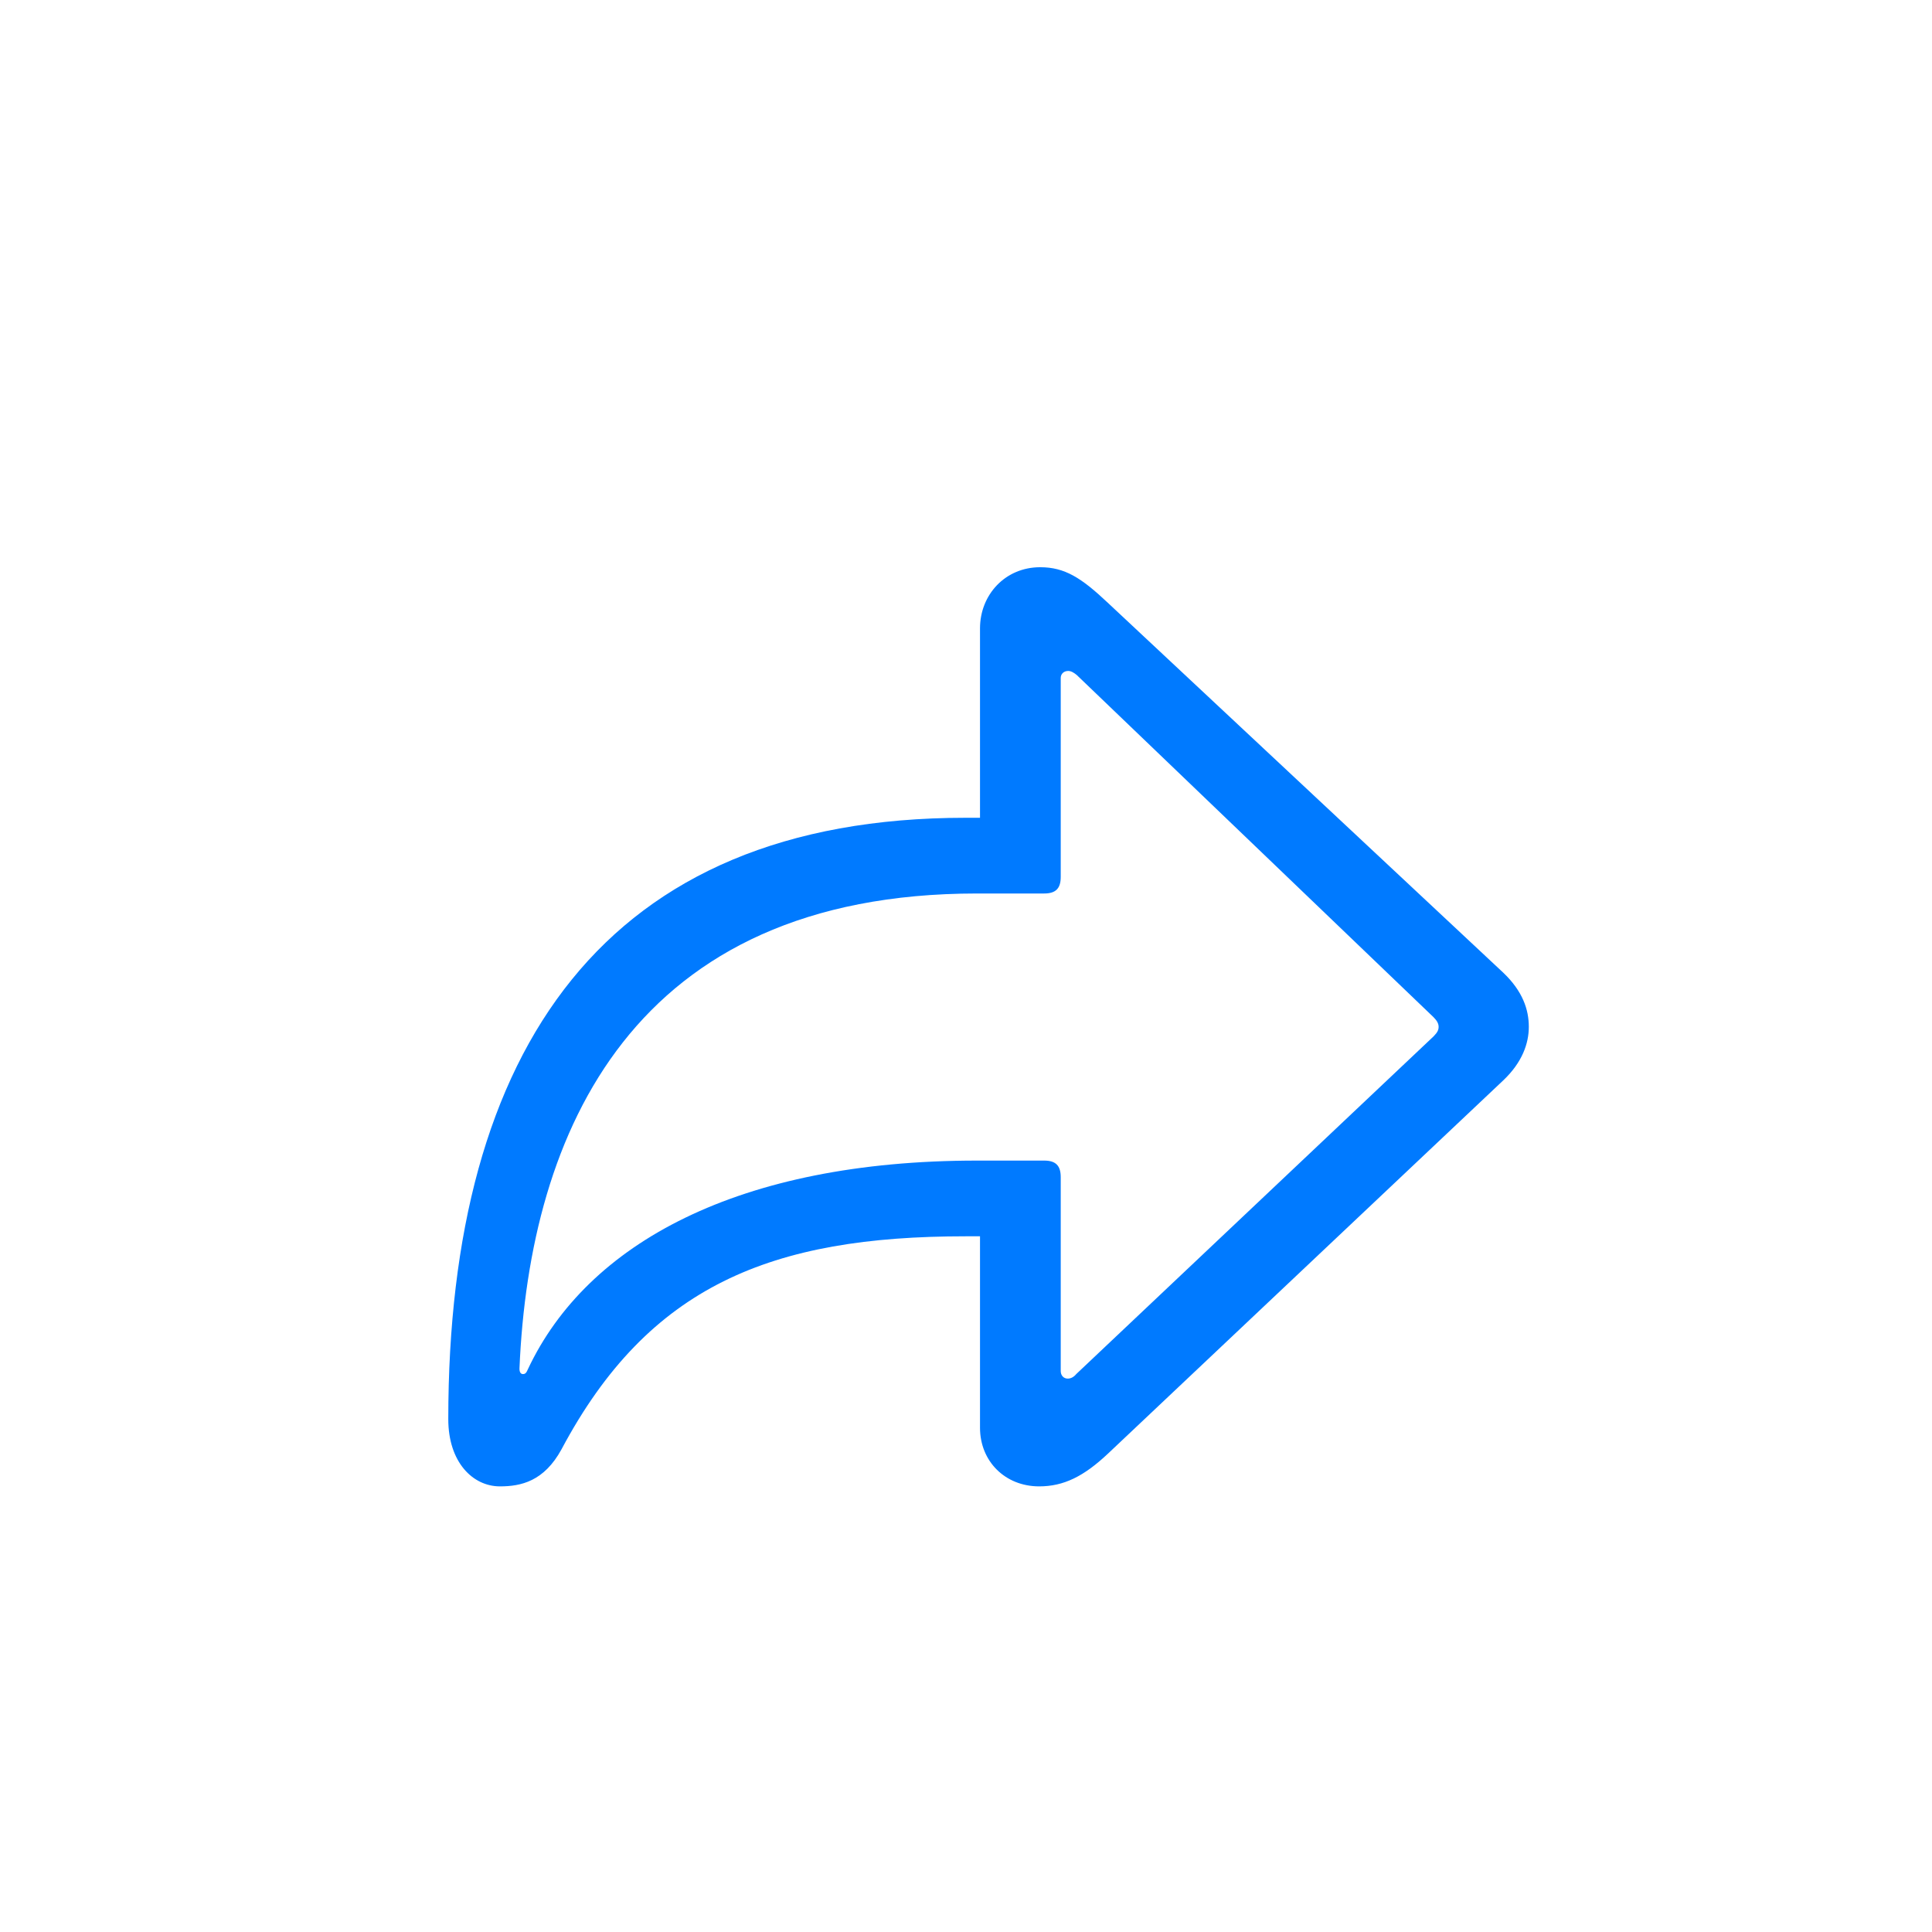 <svg xmlns="http://www.w3.org/2000/svg" width="32" height="32" fill="none" viewBox="0 0 32 32"><path fill="#007AFF" d="M17.212 24.619C17.619 24.619 17.951 24.453 18.349 24.079L24.898 17.895C25.214 17.596 25.322 17.281 25.322 17.007C25.322 16.725 25.222 16.418 24.898 16.11L18.349 9.984C17.909 9.569 17.635 9.395 17.229 9.395C16.648 9.395 16.232 9.852 16.232 10.408V13.545H15.992C10.023 13.545 7.425 17.372 7.425 23.506C7.425 24.22 7.832 24.619 8.28 24.619C8.629 24.619 9.011 24.536 9.301 24.004C10.746 21.29 12.779 20.477 15.992 20.477H16.232V23.648C16.232 24.204 16.648 24.619 17.212 24.619ZM17.685 22.834C17.619 22.834 17.569 22.784 17.569 22.709V19.497C17.569 19.306 17.486 19.223 17.295 19.223H16.183C12.24 19.223 9.725 20.593 8.745 22.676C8.72 22.734 8.704 22.759 8.662 22.759C8.629 22.759 8.604 22.734 8.604 22.668C8.77 18.75 10.48 14.799 16.183 14.799H17.295C17.486 14.799 17.569 14.716 17.569 14.525V11.229C17.569 11.163 17.619 11.113 17.693 11.113C17.743 11.113 17.793 11.146 17.834 11.18L23.745 16.849C23.803 16.907 23.828 16.957 23.828 17.007C23.828 17.057 23.811 17.098 23.745 17.165L17.826 22.759C17.785 22.809 17.735 22.834 17.685 22.834Z"/></svg>
